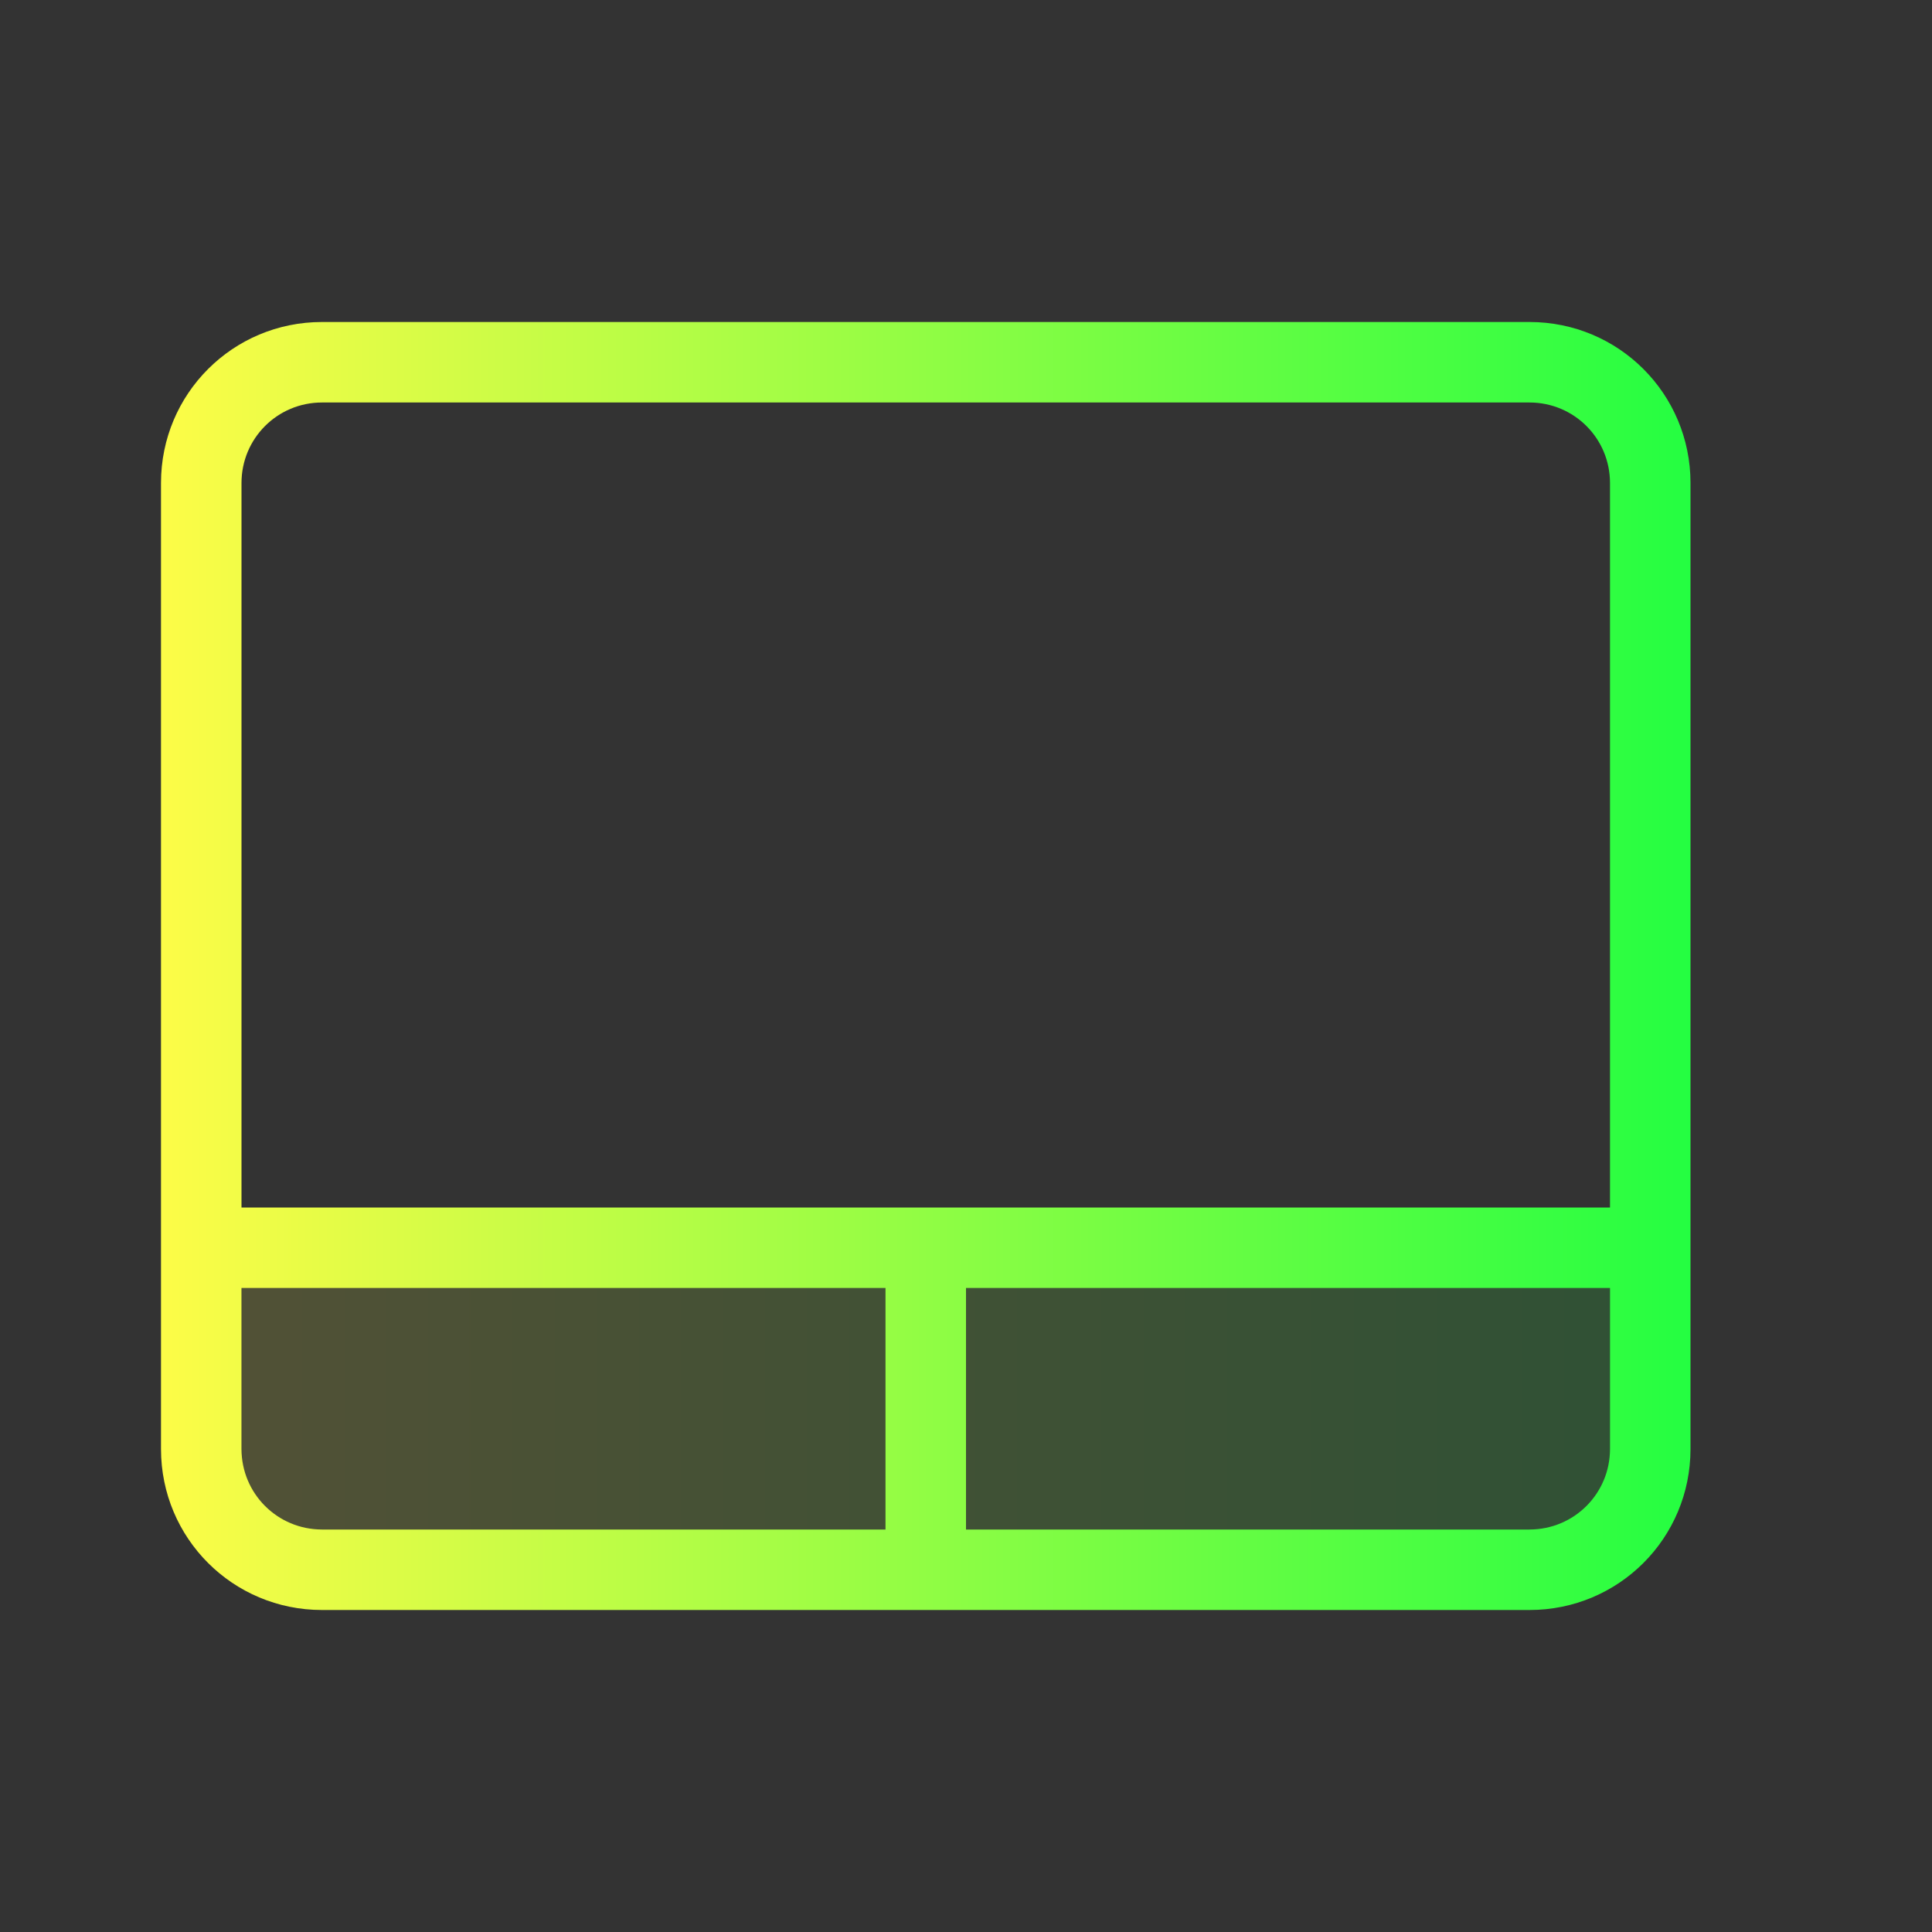 <svg width="24" height="24" viewBox="0 0 24 24" fill="none" xmlns="http://www.w3.org/2000/svg">
<rect x="0" y="0" width="24" height="24" fill="#333333" stroke="none"/>
<path opacity="0.15" d="M20 16H3V19H20V16Z" fill="url(#paint0_linear_9_6086)"/>
<path d="M4 4C2.892 4 2 4.892 2 6V18C2 19.108 2.892 20 4 20H19C20.108 20 21 19.108 21 18V6C21 4.892 20.108 4 19 4H4ZM4 5H19C19.554 5 20 5.446 20 6V15H3V6C3 5.446 3.446 5 4 5ZM3 16H11V19H4C3.446 19 3 18.554 3 18V16ZM12 16H20V18C20 18.554 19.554 19 19 19H12V16Z" fill="url(#paint1_linear_9_6086)"/>
<defs>
<linearGradient id="paint0_linear_9_6086" x1="3" y1="17.5" x2="20" y2="17.5" gradientUnits="userSpaceOnUse">
<stop stop-color="#FDFC47"/>
<stop offset="1" stop-color="#24FE41"/>
</linearGradient>
<linearGradient id="paint1_linear_9_6086" x1="2" y1="12" x2="21" y2="12" gradientUnits="userSpaceOnUse">
<stop stop-color="#FDFC47"/>
<stop offset="1" stop-color="#24FE41"/>
</linearGradient>
</defs>
</svg>

